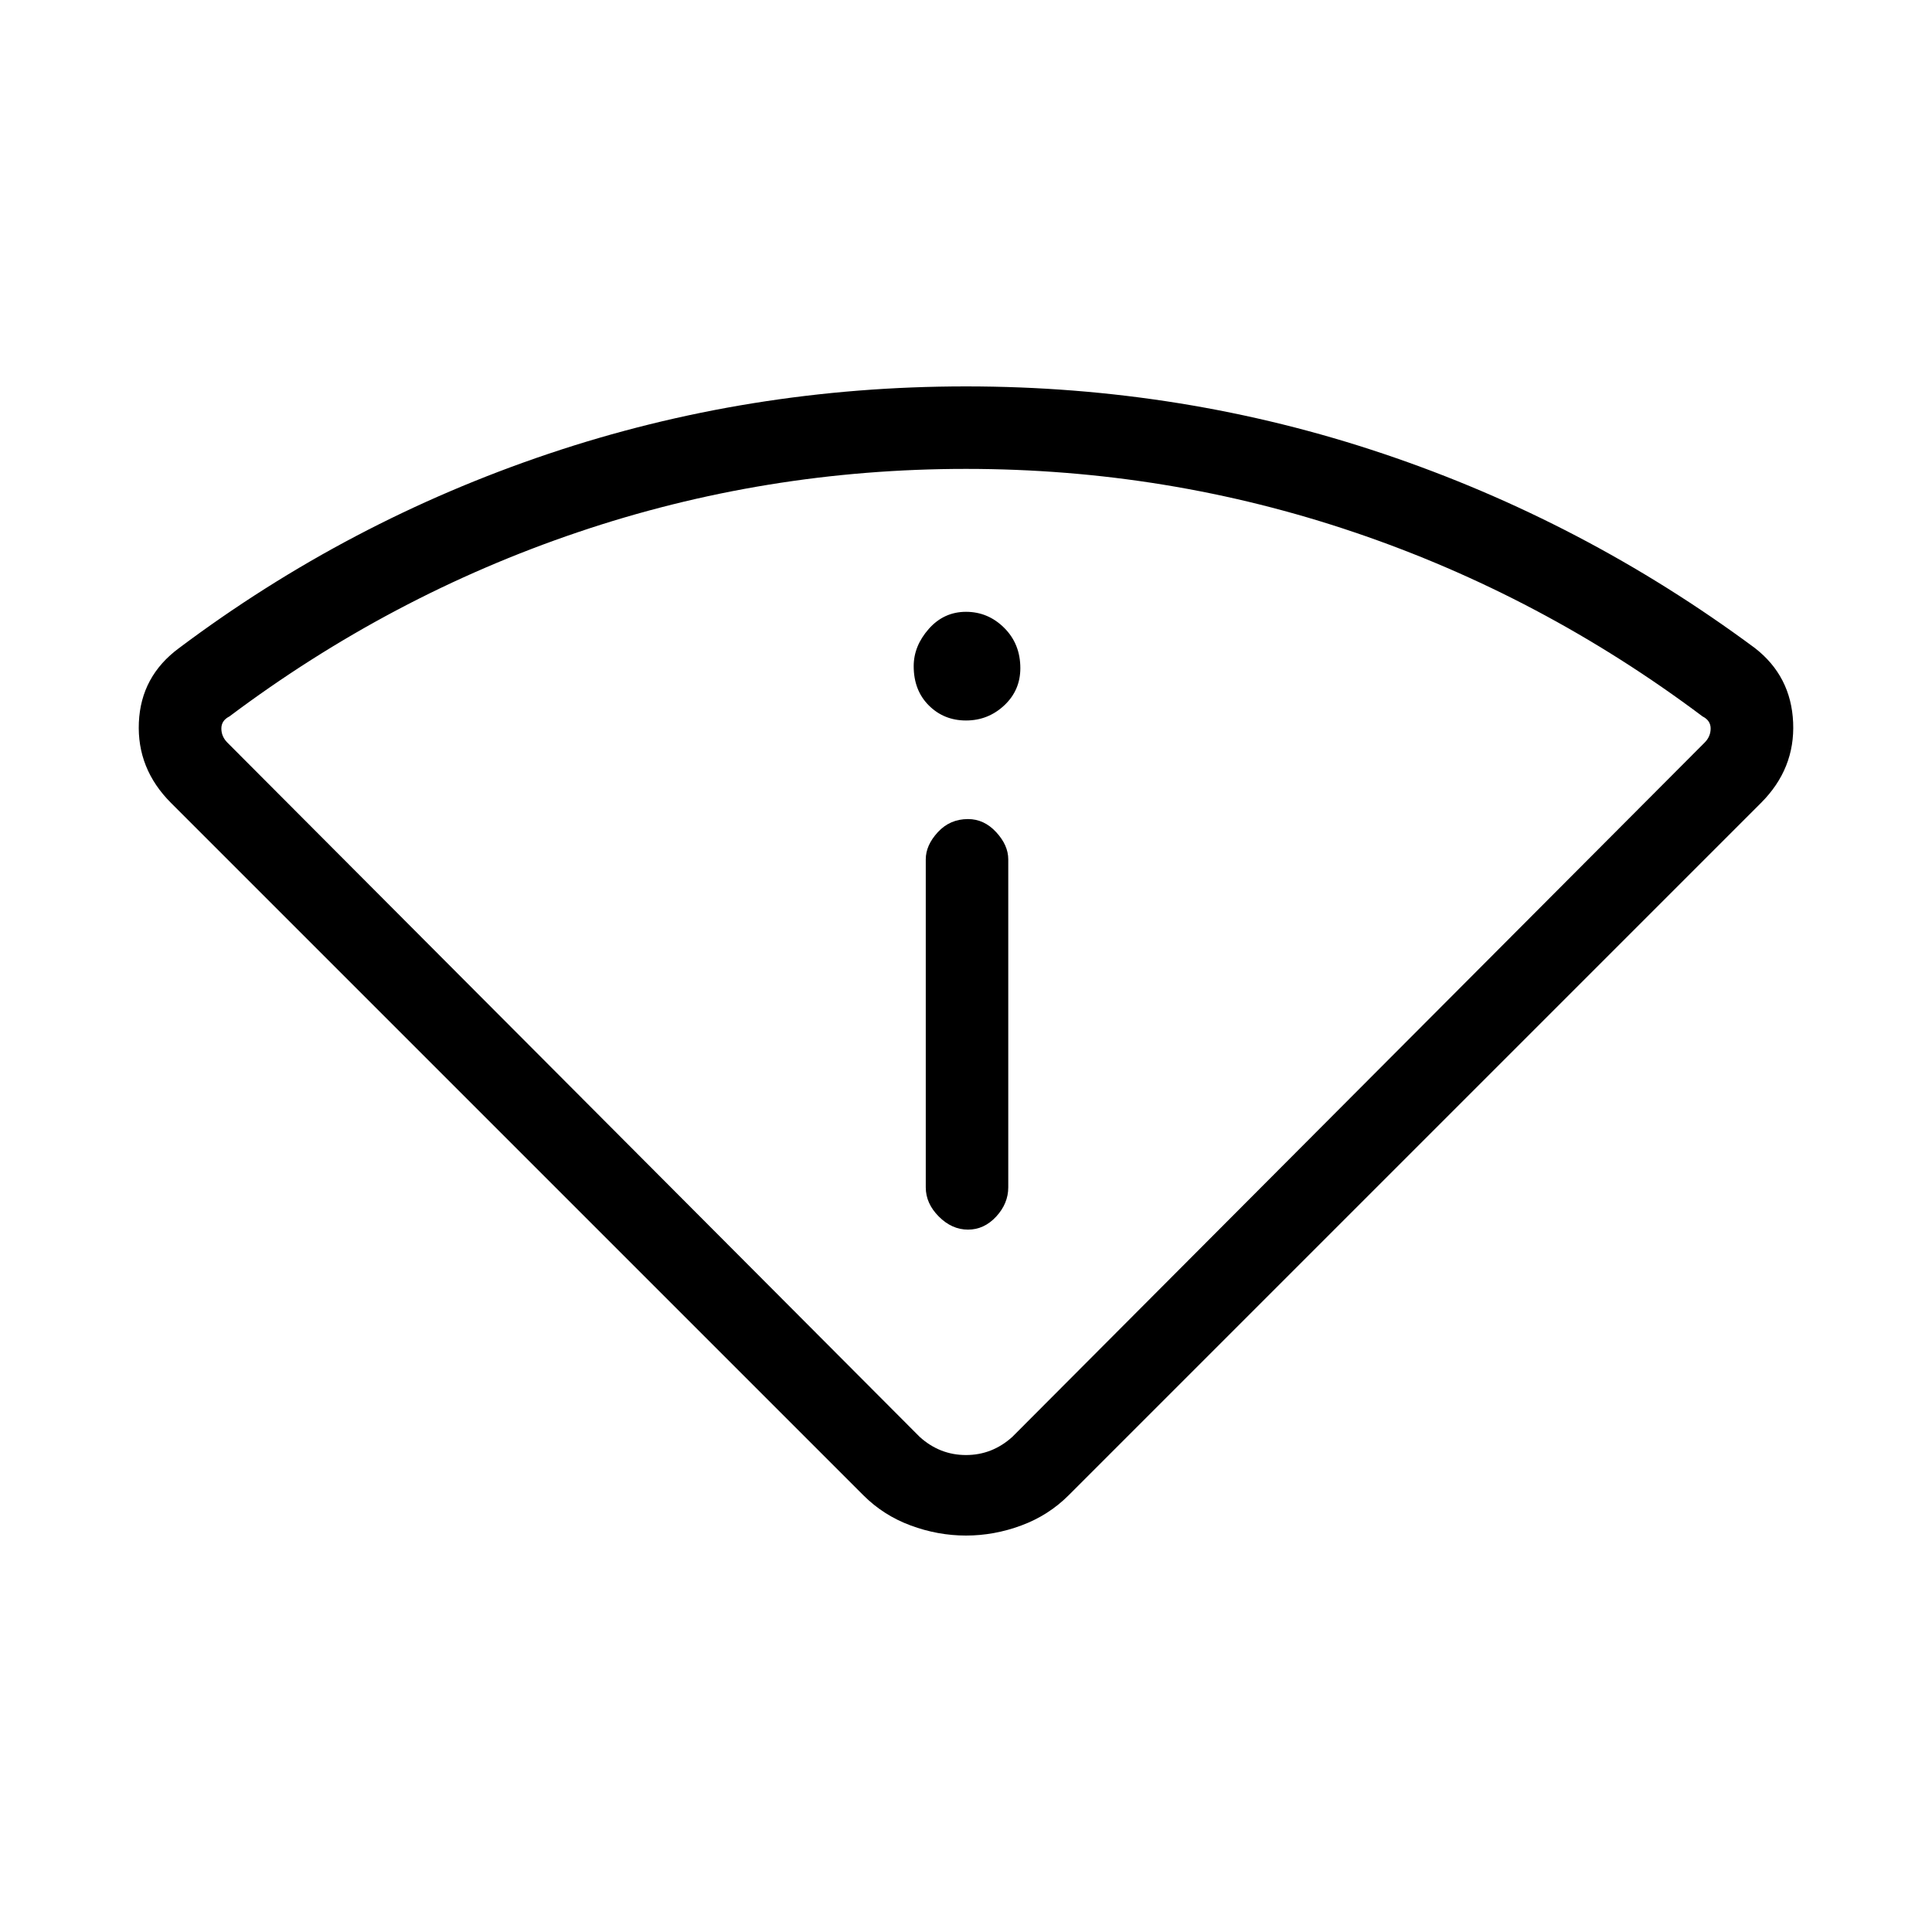 <svg xmlns="http://www.w3.org/2000/svg" height="40" width="40"><path d="M20 31.792q-.583 0-1.146-.209-.562-.208-.979-.625L3.542 16.625q-.709-.708-.667-1.667.042-.958.833-1.541 3.5-2.625 7.646-4.021T20 8q4.5 0 8.646 1.396 4.146 1.396 7.687 4.021.75.583.792 1.541.042.959-.667 1.667L22.125 30.958q-.417.417-.979.625-.563.209-1.146.209Zm-.958-2.042q.416.375.958.375t.958-.375l14.334-14.375q.125-.125.125-.292 0-.166-.167-.25-3.333-2.5-7.208-3.812Q24.167 9.708 20 9.708t-8.042 1.313q-3.875 1.312-7.208 3.812-.167.084-.167.25 0 .167.125.292Zm1-4.292q.333 0 .583-.27.25-.271.25-.605v-6.791q0-.292-.25-.563-.25-.271-.583-.271-.375 0-.625.271t-.25.563v6.791q0 .334.271.605.27.27.604.27ZM20 14.917q.458 0 .792-.313.333-.312.333-.771 0-.5-.333-.833-.334-.333-.792-.333t-.771.354q-.312.354-.312.771 0 .5.312.812.313.313.771.313Zm0 15.375Z"/></svg>